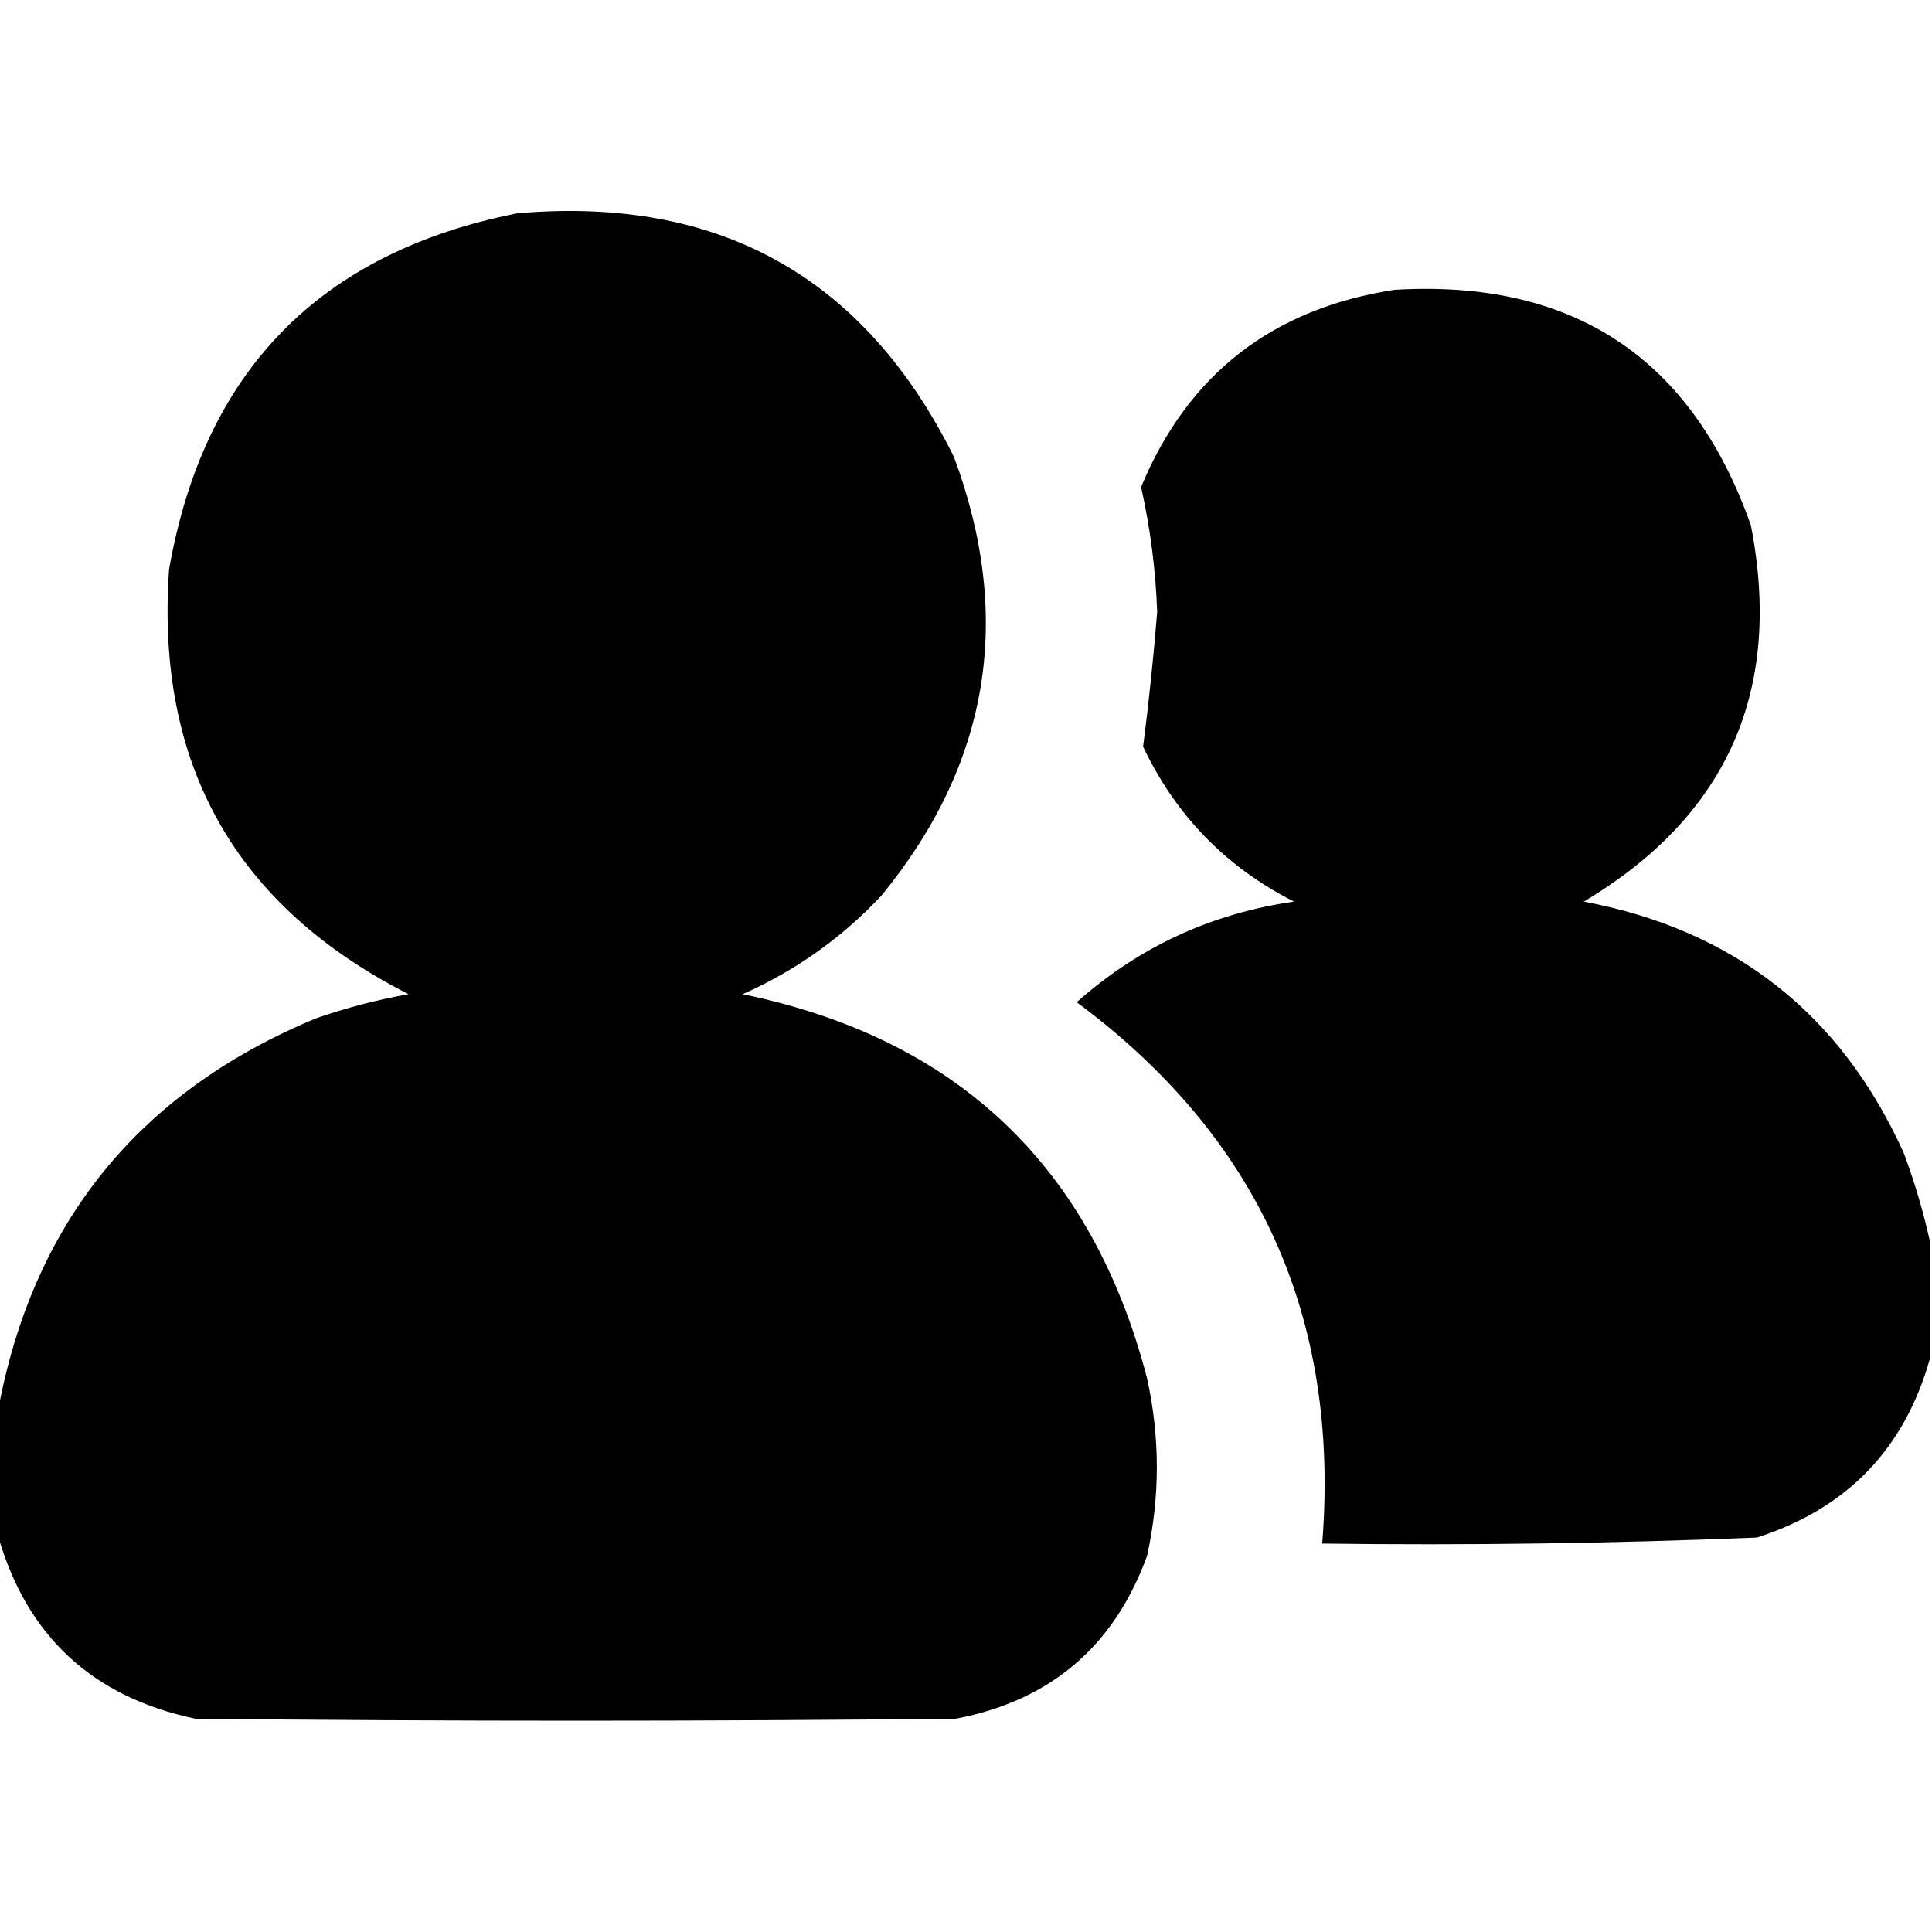 <svg
    xmlns="http://www.w3.org/2000/svg"
    width="24px"
    height="24px"
    viewBox="0 0 480 480"
    fill="none"
    className="lucide lucide-companions"
  >
    <g>
      <path
        fill="currentColor"
        d="M -0.5,381.5 C -0.5,371.167 -0.5,360.833 -0.5,350.5C 8.125,303.799 34.458,271.299 78.5,253C 86.008,250.386 93.674,248.386 101.5,247C 58.468,225.12 38.635,189.953 42,141.5C 50.622,92.211 79.456,62.711 128.5,53C 178.587,48.619 214.754,68.785 237,113.5C 251.847,153.414 245.847,189.748 219,222.5C 209.167,232.997 197.667,241.164 184.5,247C 237.806,257.973 271.306,289.806 285,342.5C 288.214,357.191 288.214,371.858 285,386.5C 276.828,409.006 260.995,422.506 237.5,427C 174.5,427.667 111.5,427.667 48.5,427C 22.947,421.609 6.613,406.442 -0.5,381.5 Z"
      />
      <path
        fill="currentColor"
        d="M 479.5,308.5 C 479.5,318.167 479.5,327.833 479.5,337.5C 473.193,359.975 458.86,374.809 436.5,382C 400.54,383.467 364.54,383.967 328.5,383.5C 332.968,327.278 312.634,282.445 267.5,249C 282.931,235.287 300.931,226.953 321.5,224C 304.611,215.444 292.111,202.611 284,185.5C 285.429,174.407 286.596,163.24 287.5,152C 287.116,141.54 285.782,131.207 283.5,121C 295.147,92.971 316.147,76.638 346.5,72C 390.787,69.379 420.287,88.879 435,130.5C 443.005,171.523 429.171,202.69 393.5,224C 430.894,231.069 457.394,251.903 473,286.5C 475.719,293.81 477.886,301.143 479.5,308.5 Z"
      />
    </g>
  </svg>